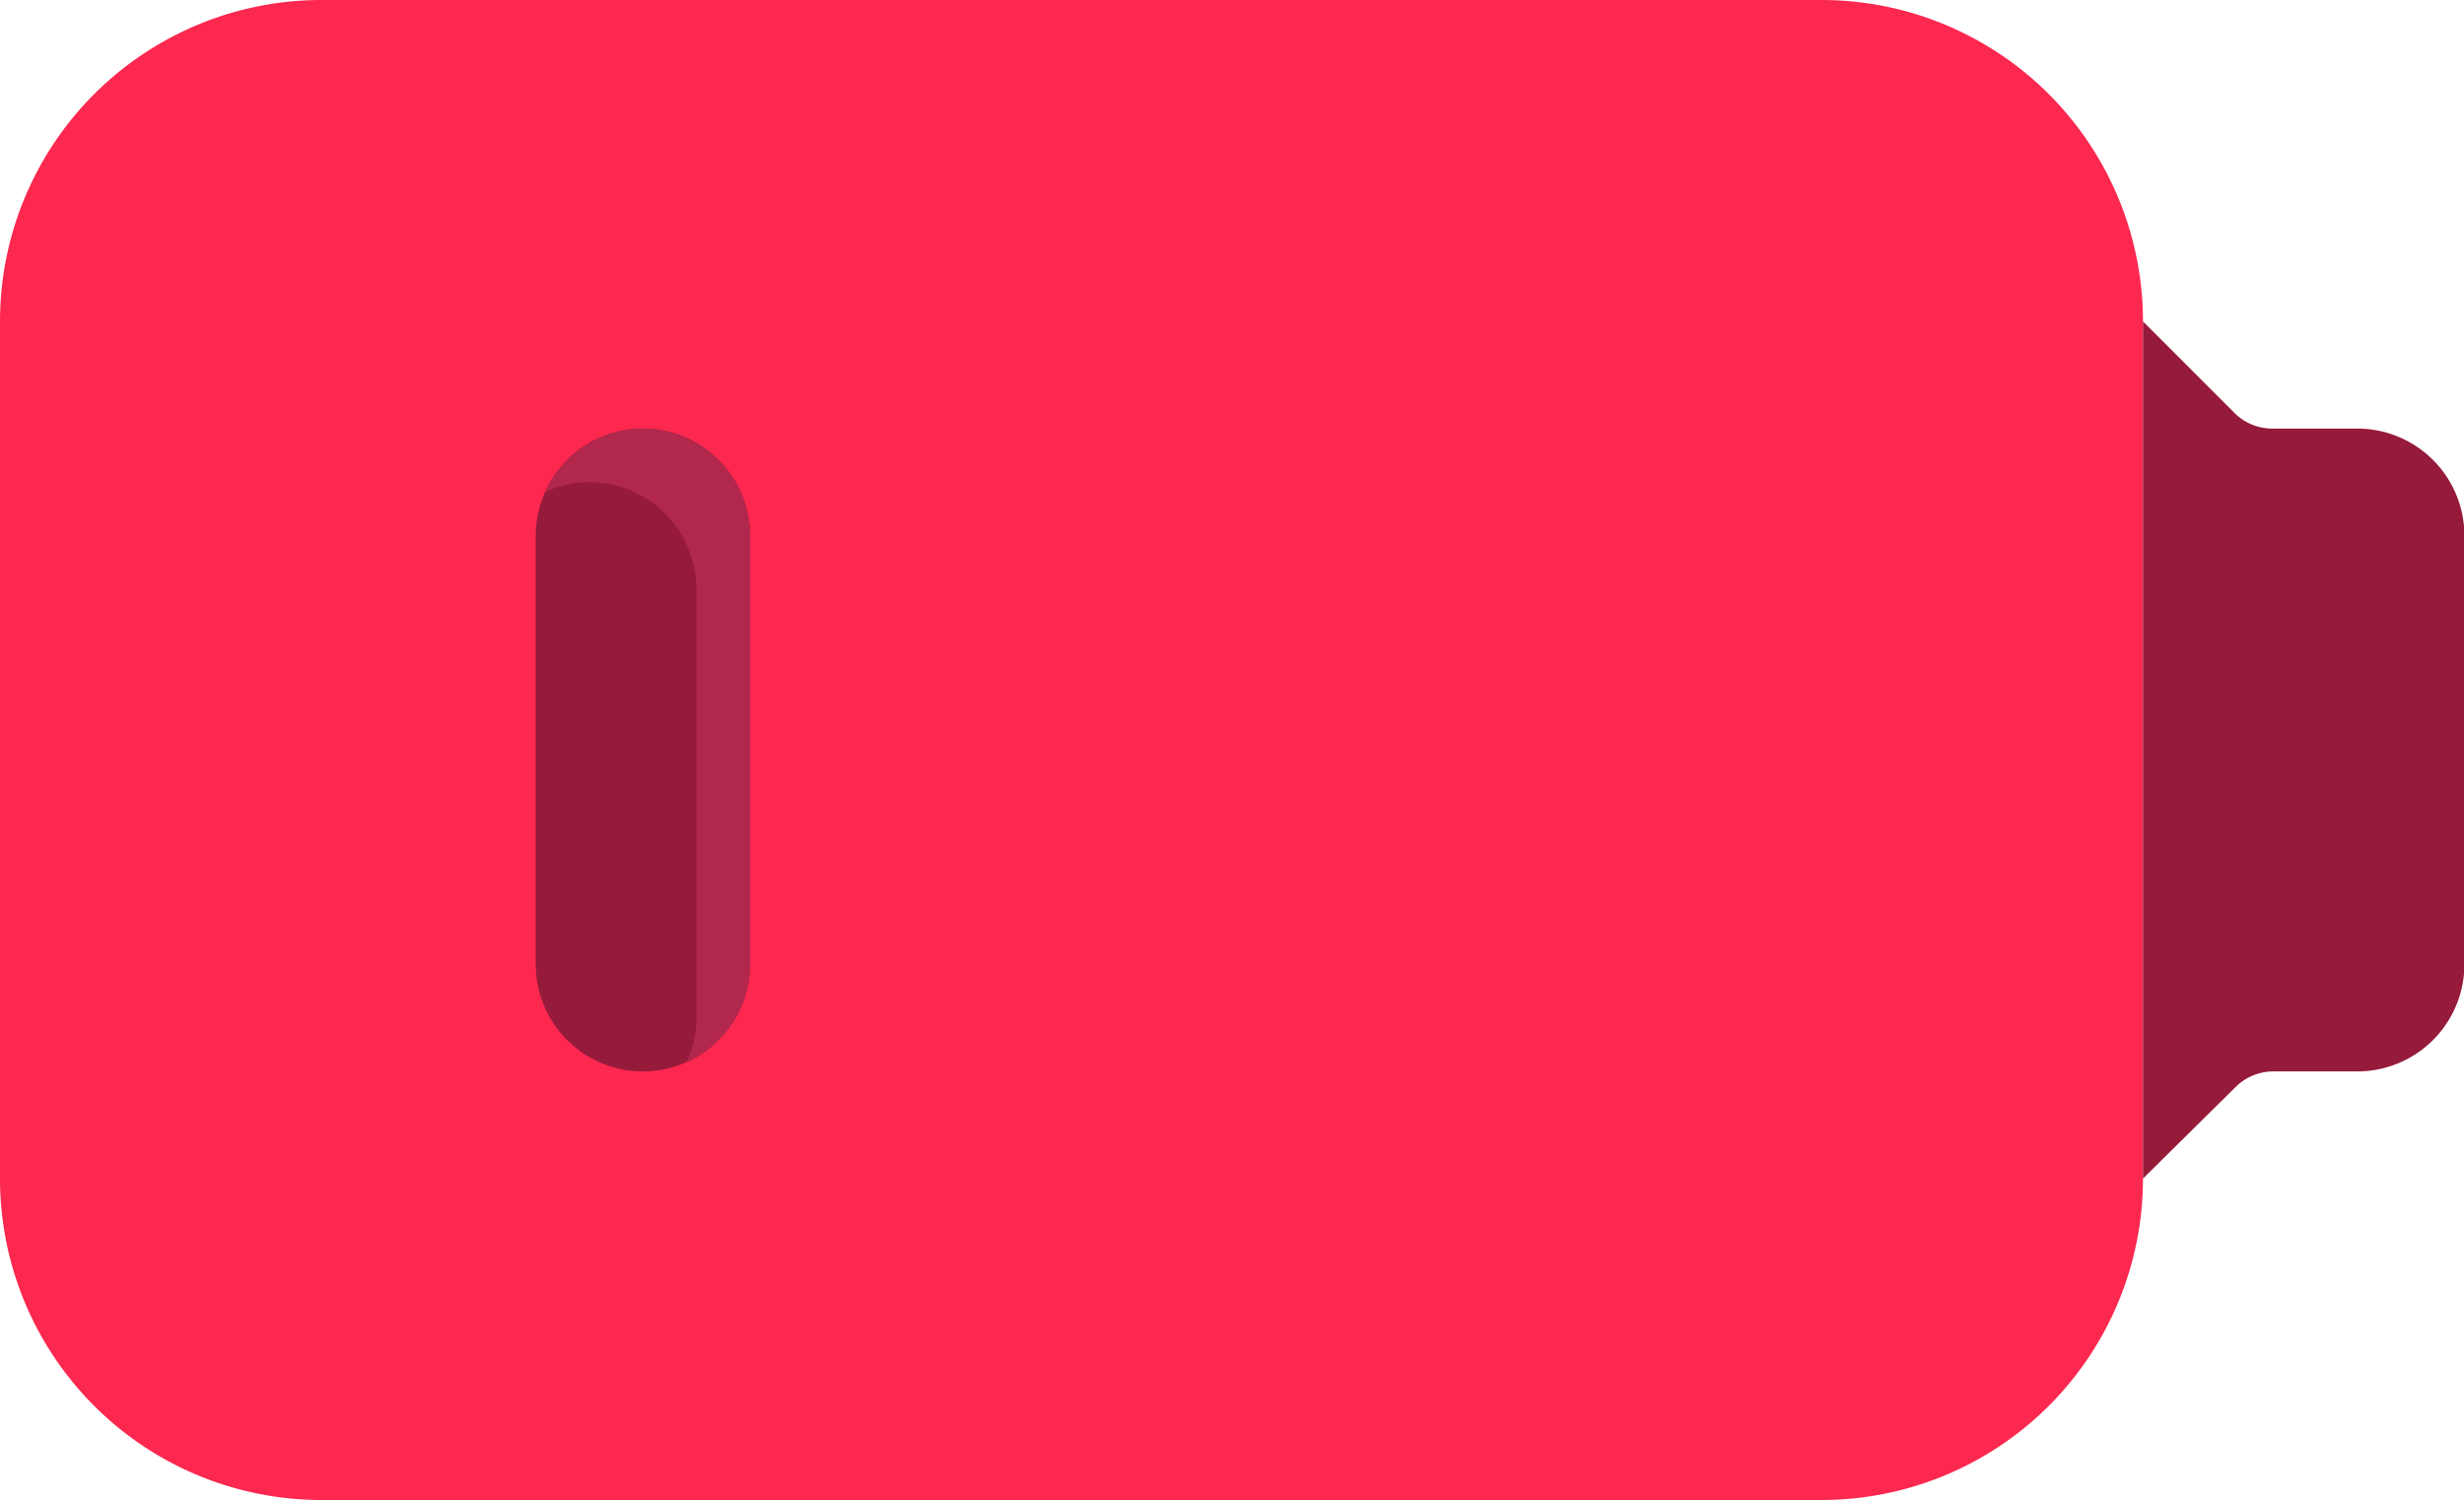 <svg xmlns="http://www.w3.org/2000/svg" viewBox="0 0 1682 1024" version="1.1"><path d="M1243.429 0H219.429a219.429 219.429 0 0 0-219.429 219.429v585.143a219.429 219.429 0 0 0 219.429 219.429h1024a219.429 219.429 0 0 0 219.429-219.429V219.429a219.429 219.429 0 0 0-219.429-219.429z" fill="#FC284F" p-id="5002"></path><path d="M1462.857 219.429l62.171 62.171a36.571 36.571 0 0 0 25.6 10.971h58.514a73.143 73.143 0 0 1 73.143 73.143v292.571a73.143 73.143 0 0 1-73.143 73.143h-57.783a36.571 36.571 0 0 0-25.6 10.971L1462.857 804.571zM512 658.286V365.714a73.143 73.143 0 0 0-146.286 0v292.571a73.143 73.143 0 0 0 146.286 0z" fill="#961B3B" p-id="5003"></path><path d="M438.857 292.571a73.143 73.143 0 0 0-66.56 43.154 73.143 73.143 0 0 1 29.989-6.583 73.143 73.143 0 0 1 73.143 73.143v292.571a73.143 73.143 0 0 1-6.583 29.989A73.143 73.143 0 0 0 512 658.286V365.714a73.143 73.143 0 0 0-73.143-73.143z" fill="#B2284C" p-id="5004"></path></svg>